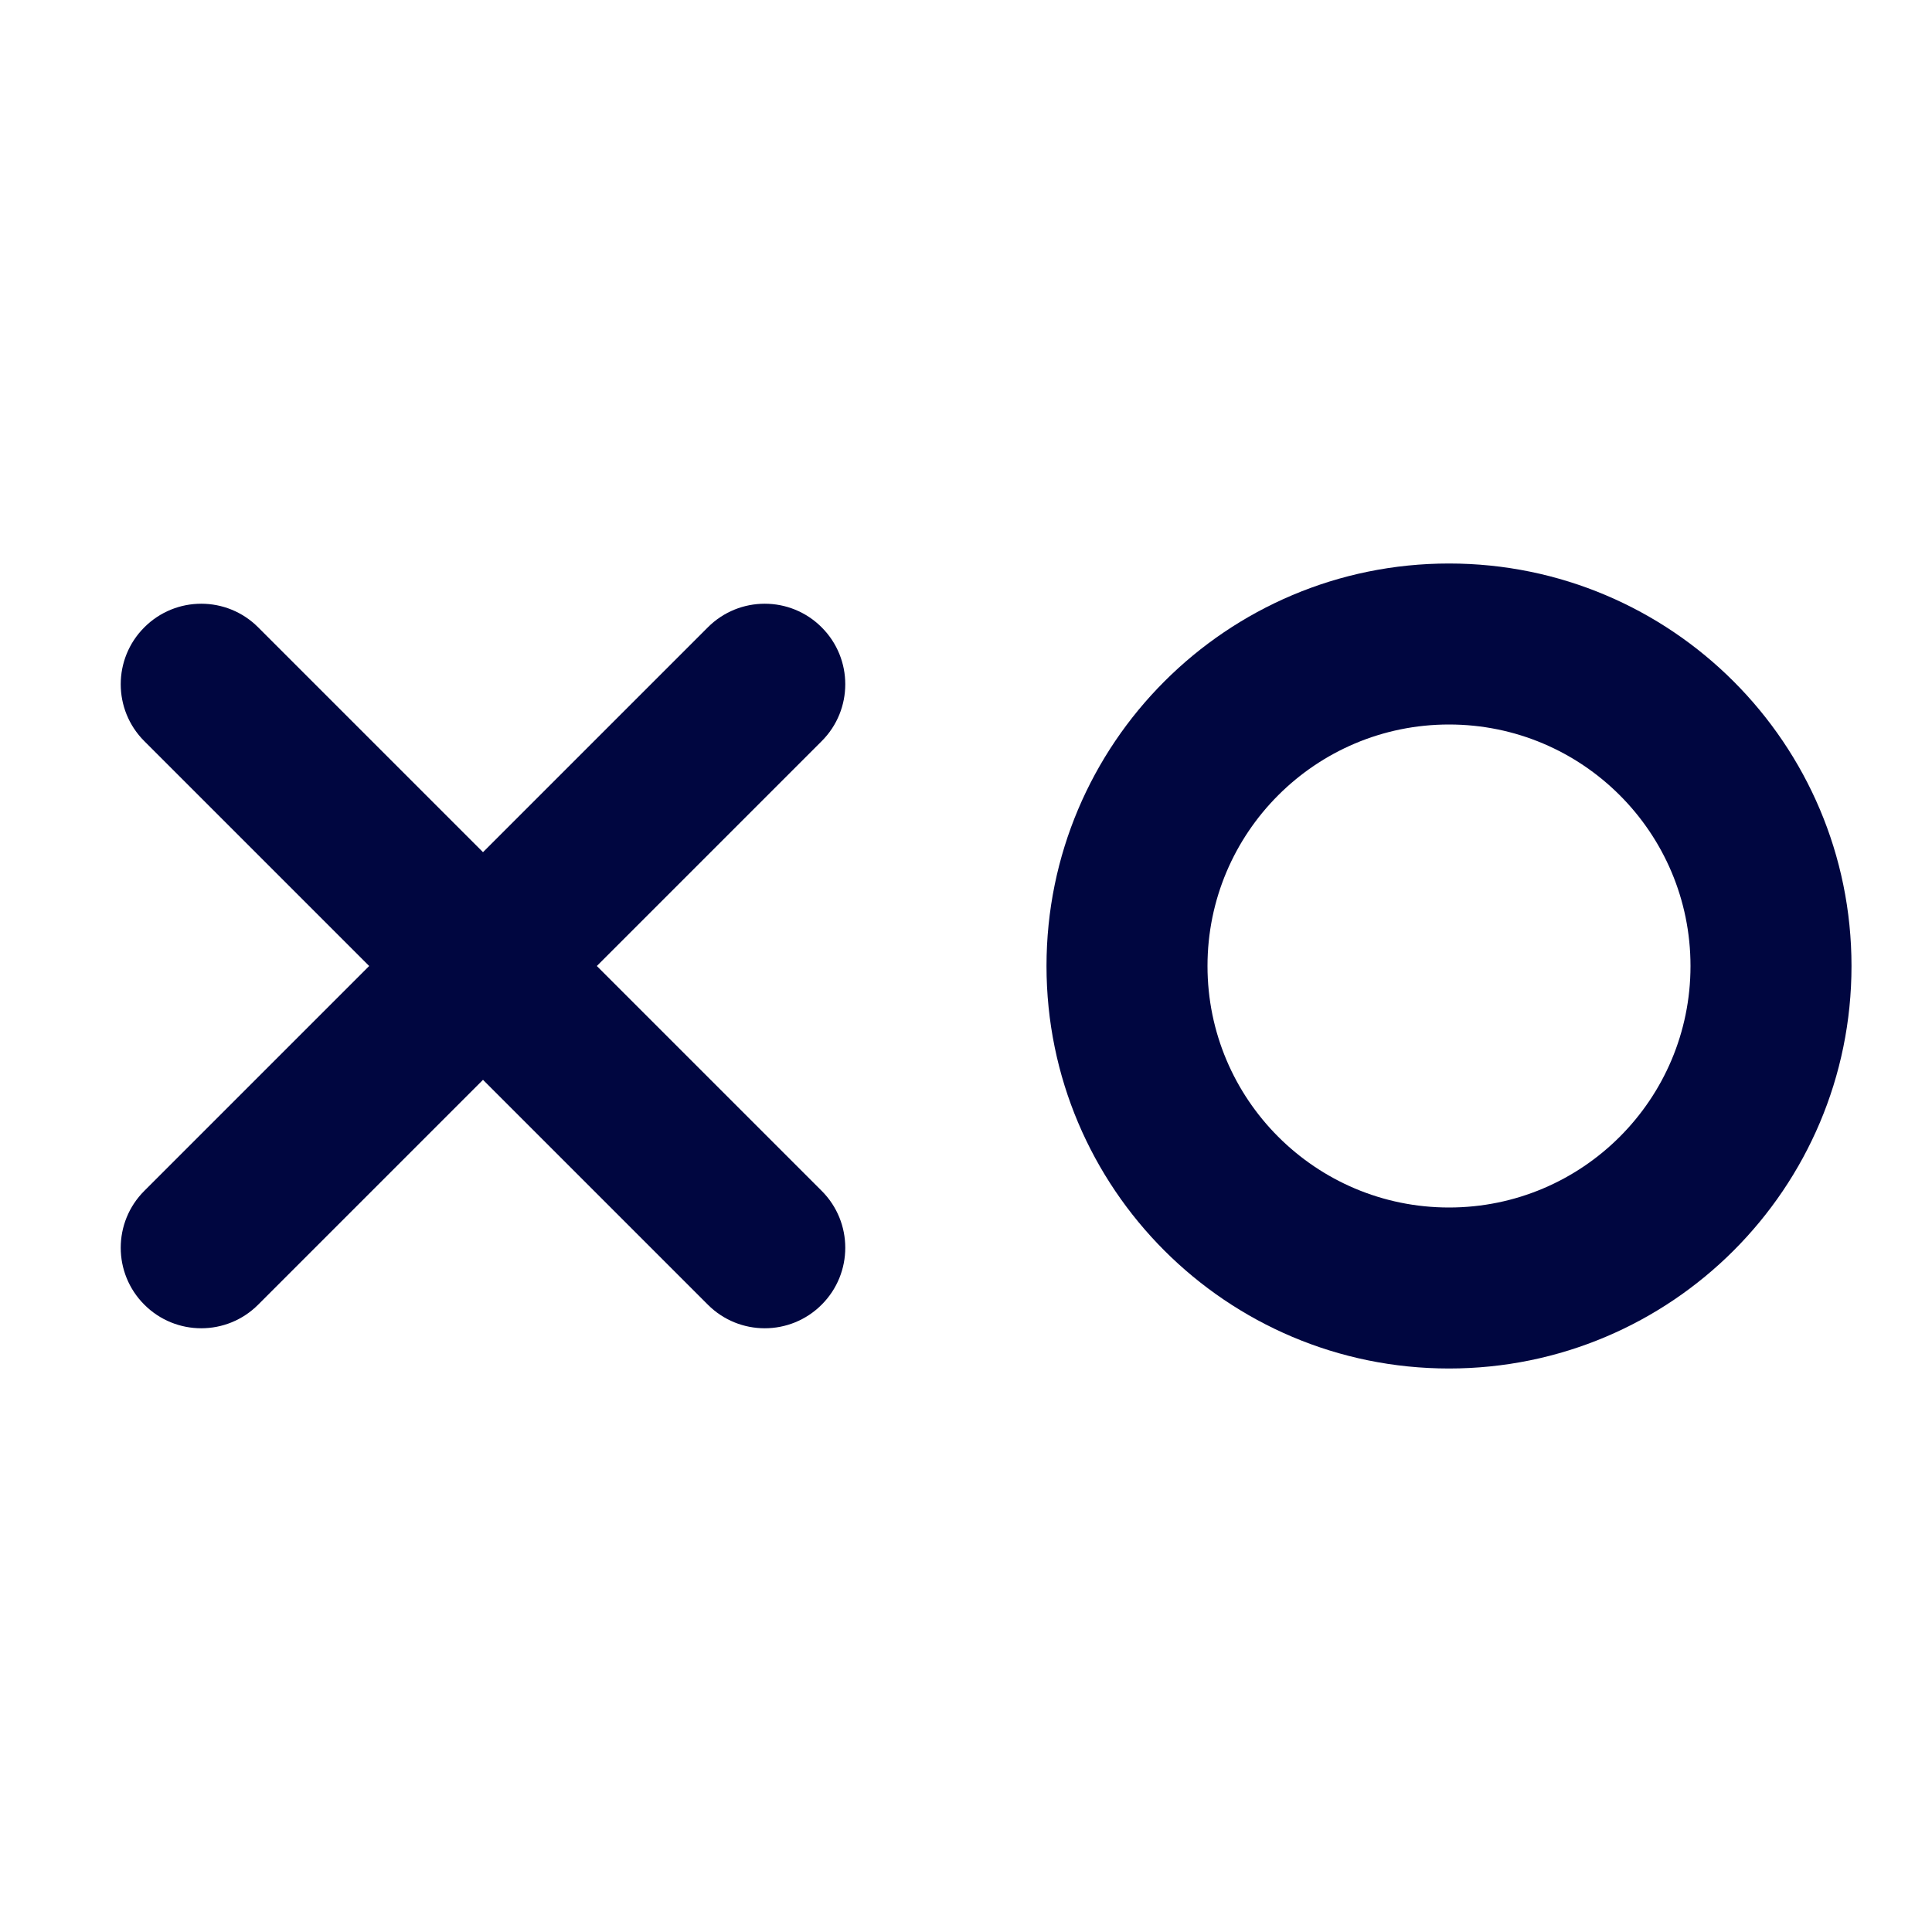 <svg width="24" height="24" viewBox="0 0 24 24" fill="none" xmlns="http://www.w3.org/2000/svg">
<path fill-rule="evenodd" clip-rule="evenodd" d="M23 12C23 14.761 20.761 17 18 17C15.239 17 13 14.761 13 12C13 9.239 15.239 7 18 7C20.761 7 23 9.239 23 12ZM21 12C21 13.657 19.657 15 18 15C16.343 15 15 13.657 15 12C15 10.343 16.343 9 18 9C19.657 9 21 10.343 21 12Z" fill="#000640"/>
<path d="M1.793 7.793C2.183 7.402 2.817 7.402 3.207 7.793L6 10.586L8.793 7.793C9.183 7.402 9.817 7.402 10.207 7.793C10.598 8.183 10.598 8.817 10.207 9.207L7.414 12L10.207 14.793C10.598 15.183 10.598 15.817 10.207 16.207C9.817 16.598 9.183 16.598 8.793 16.207L6 13.414L3.207 16.207C2.817 16.598 2.183 16.598 1.793 16.207C1.402 15.817 1.402 15.183 1.793 14.793L4.586 12L1.793 9.207C1.402 8.817 1.402 8.183 1.793 7.793Z" fill="#000640"/>
</svg>
